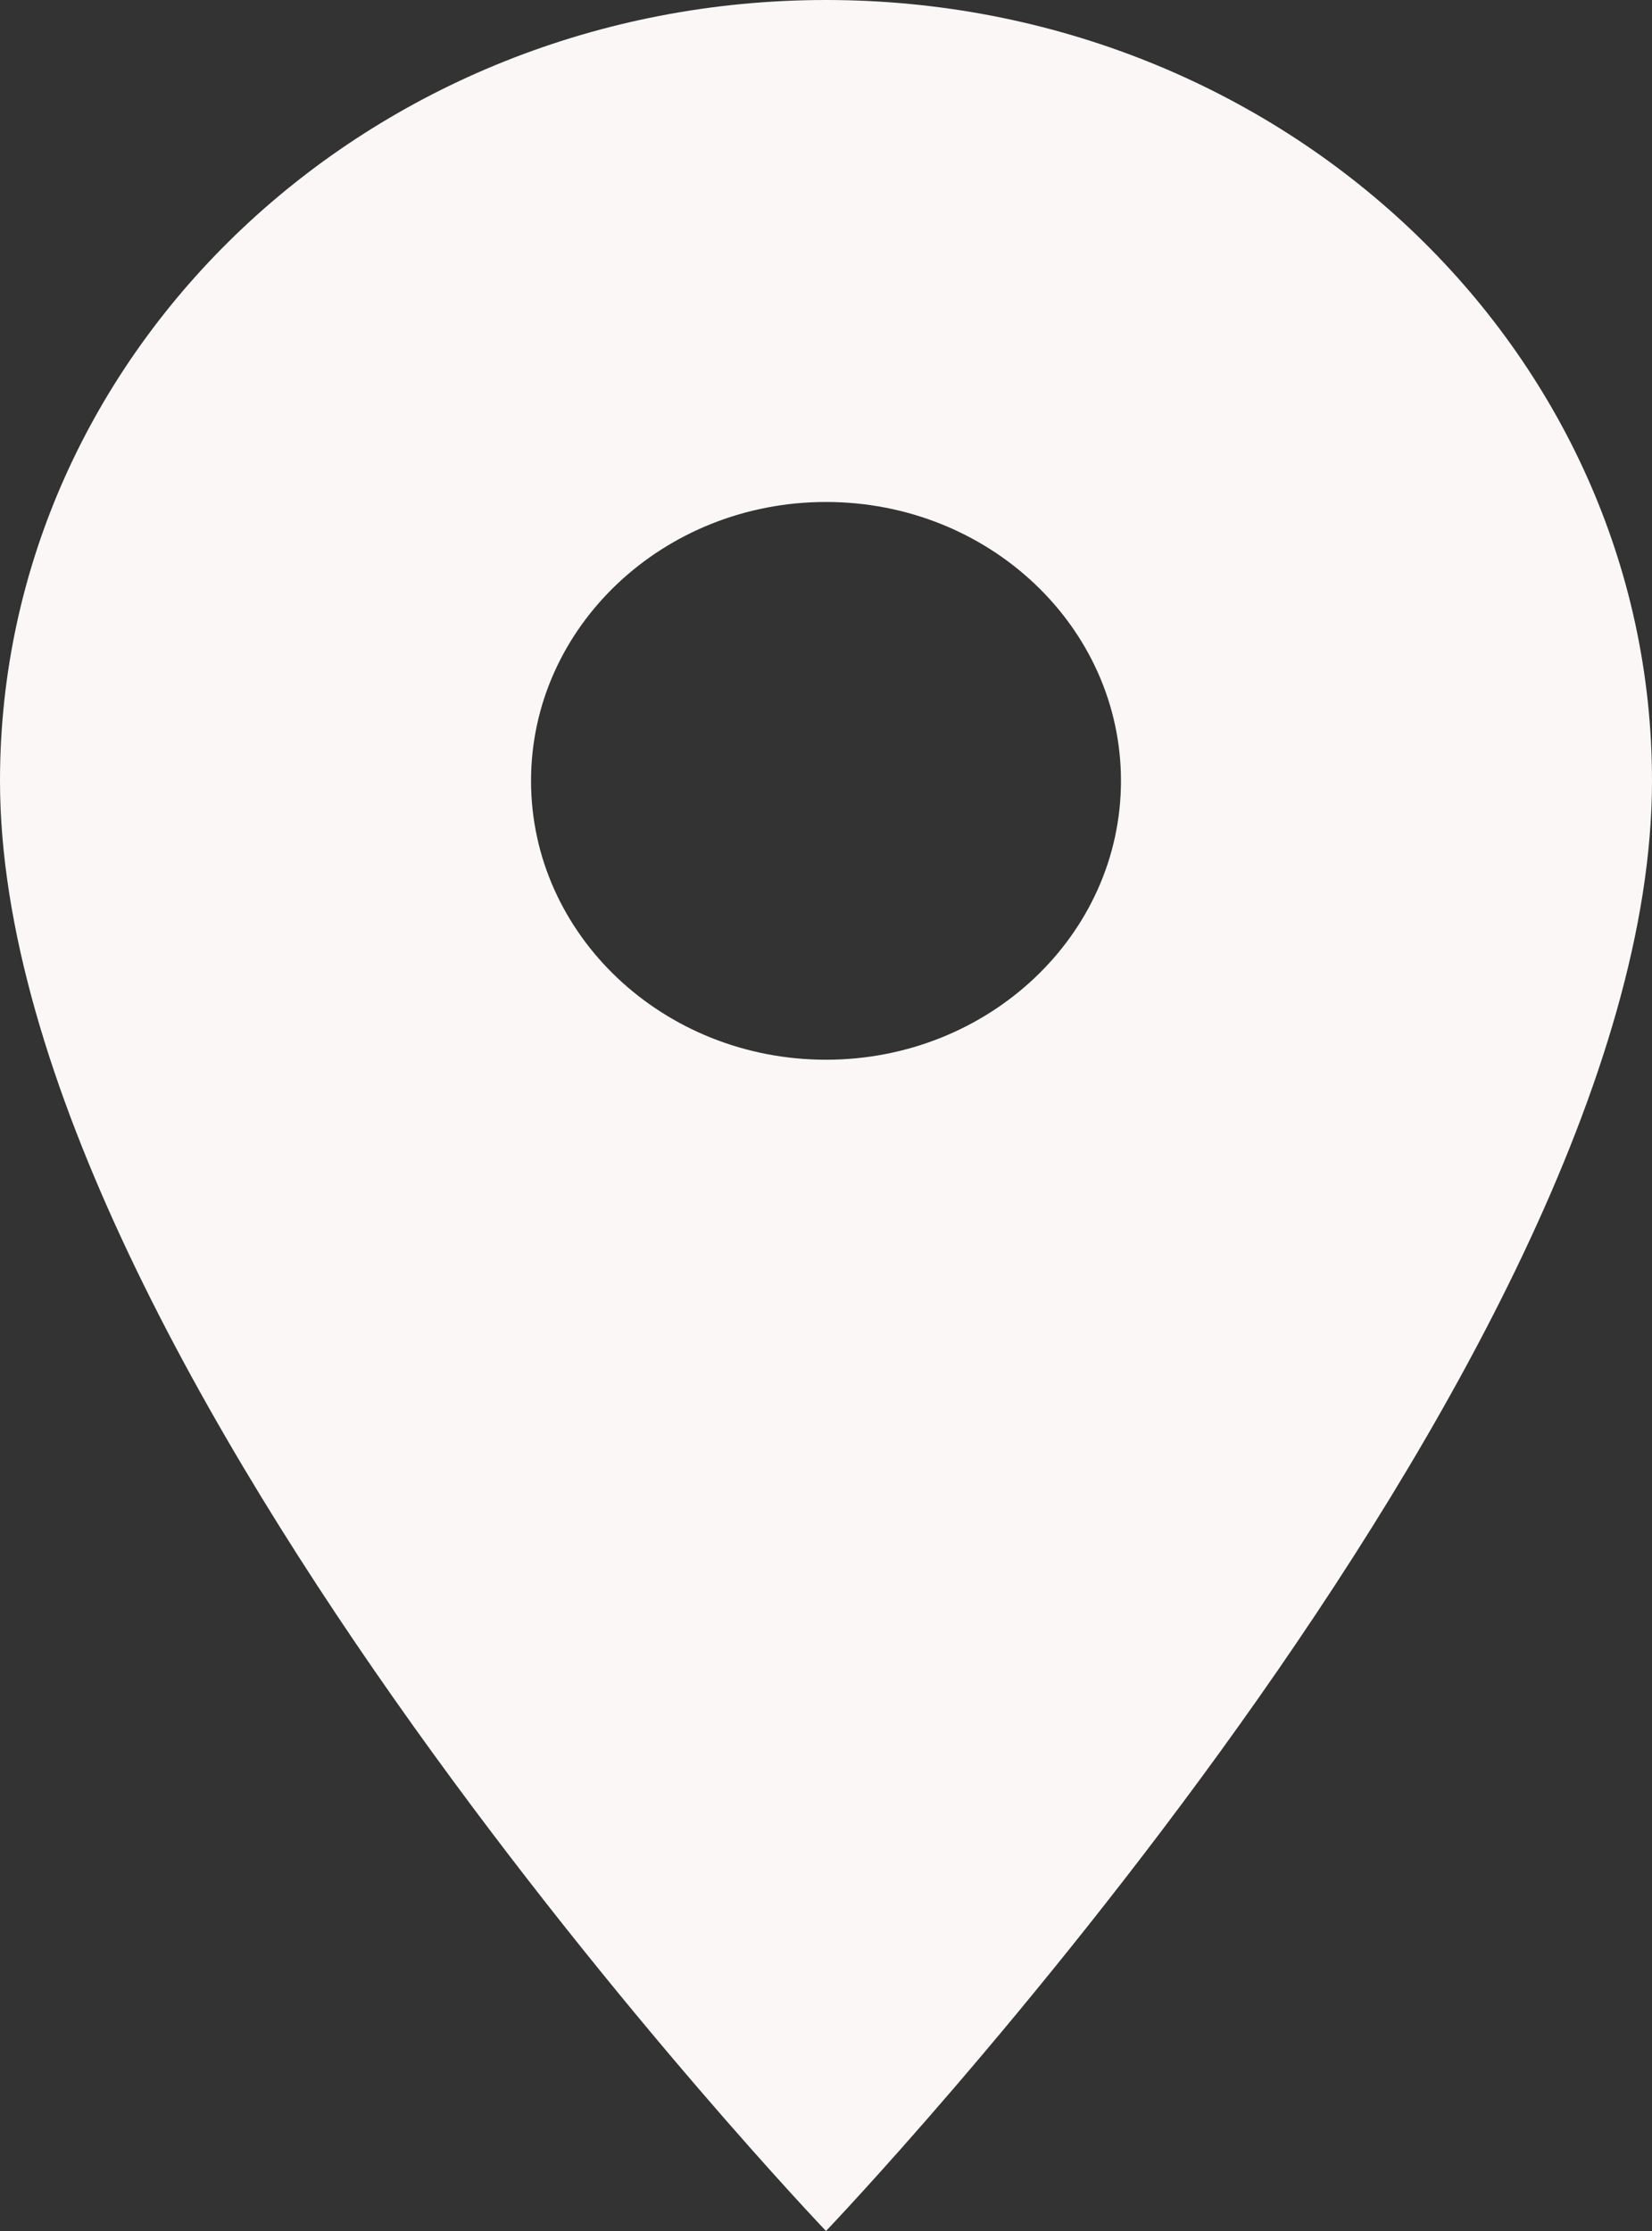 <svg width="20" height="27" viewBox="0 0 20 27" fill="none" xmlns="http://www.w3.org/2000/svg">
<rect x="0" y="0" width="20" height="27" fill="#333333" stroke="none"/>
<path d="M10 0C4.479 0 0 4.232 0 9.45C0 16.538 10 27 10 27C10 27 20 16.538 20 9.45C20 4.232 15.521 0 10 0ZM10 12.825C8.029 12.825 6.429 11.313 6.429 9.45C6.429 7.587 8.029 6.075 10 6.075C11.971 6.075 13.571 7.587 13.571 9.45C13.571 11.313 11.971 12.825 10 12.825Z" fill="#FBF7F7"/>
</svg>
